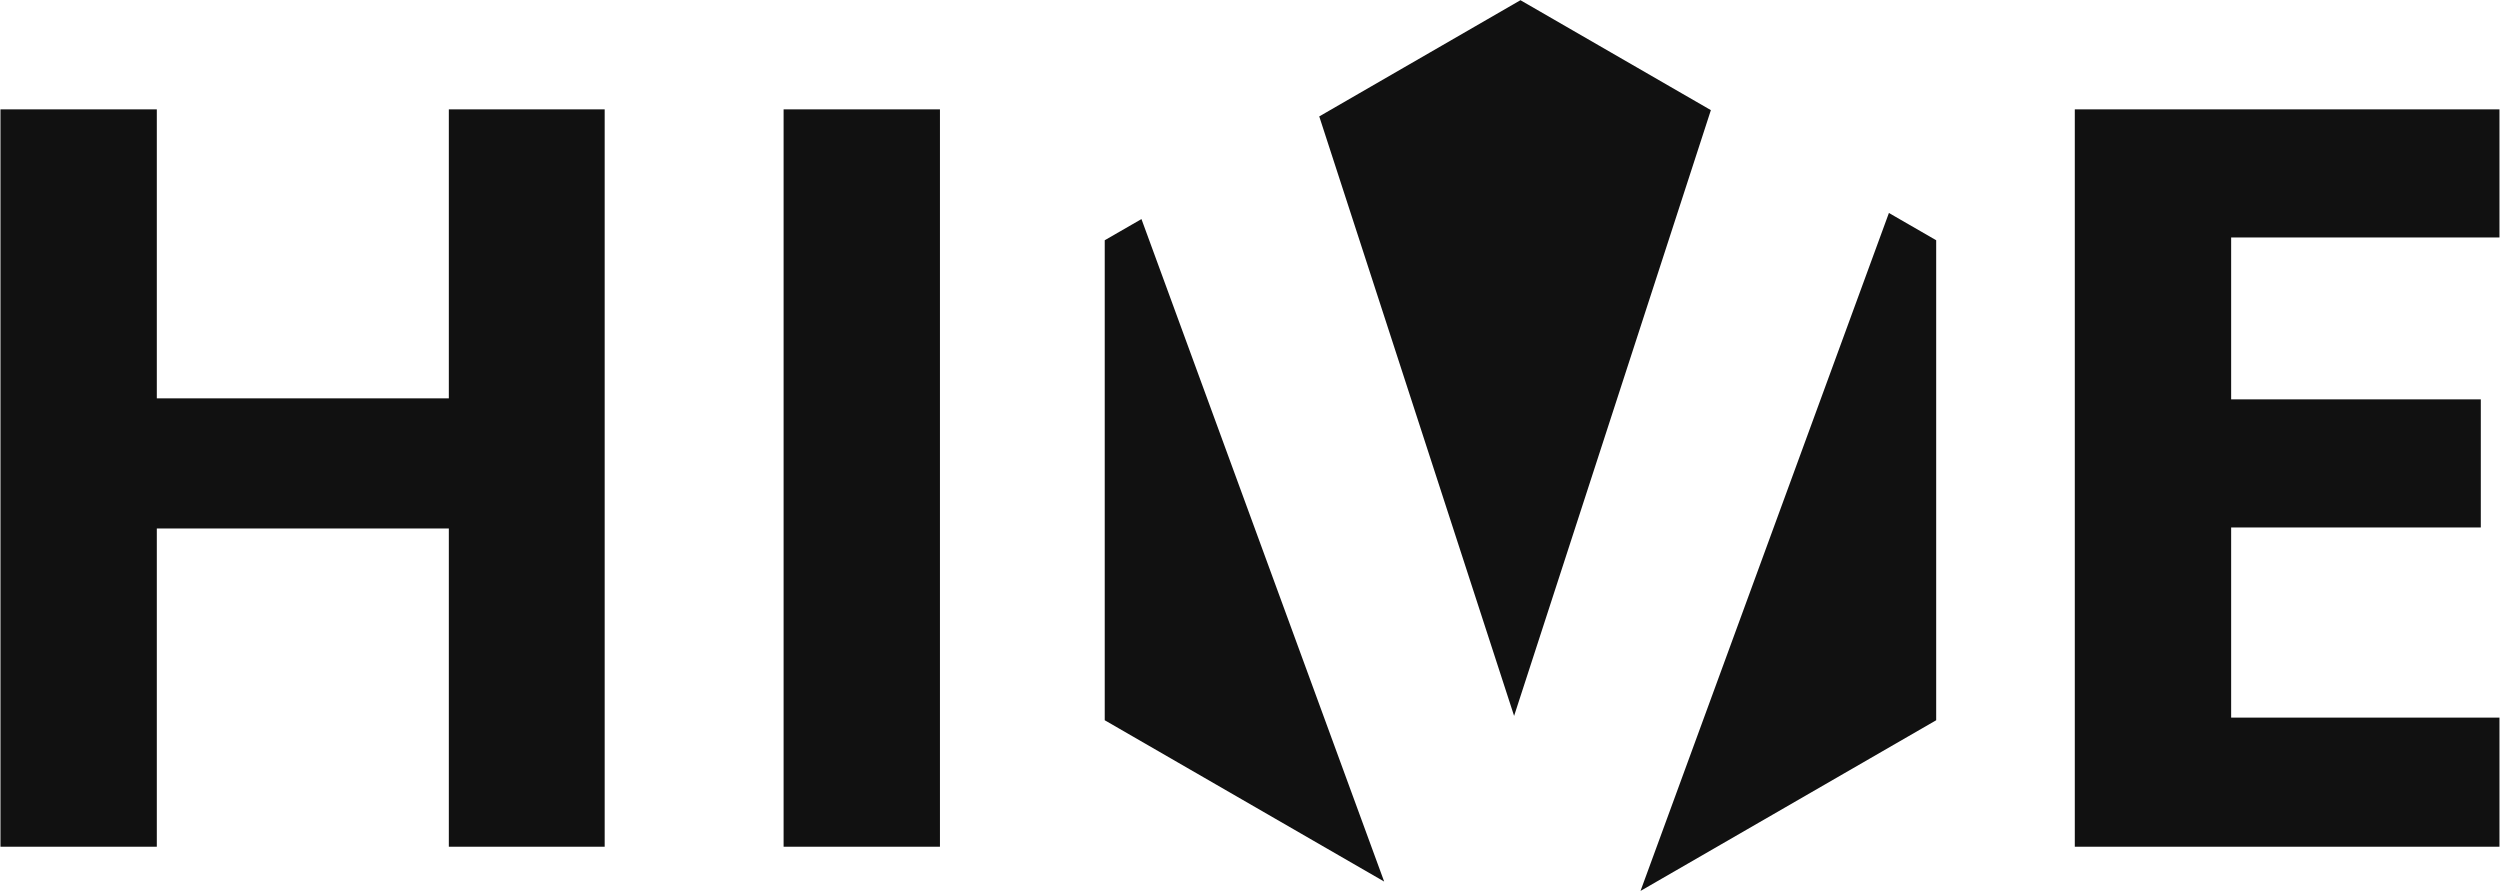 <?xml version="1.0" encoding="UTF-8"?>
<svg width="3236" height="1154" viewBox="0 0 3236 1154" xmlns="http://www.w3.org/2000/svg" xmlns:xlink="http://www.w3.org/1999/xlink">
    <path id="H" fill="#111111" fill-rule="evenodd" stroke="none" d="M 782.694 1096 L 580.969 1096 L 580.969 684.063 L 202.979 684.063 L 202.979 1096 L 0.602 1096 L 0.602 141.56 L 202.979 141.56 L 202.979 515.632 L 580.969 515.632 L 580.969 141.56 L 782.694 141.56 Z"/>
    <path id="I" fill="#111111" fill-rule="evenodd" stroke="none" d="M 1014.289 1096 L 1014.289 141.56 L 1216.667 141.56 L 1216.667 1096 Z"/>
    <path id="V" fill="#111111" fill-rule="evenodd" stroke="none" d="M 2123.482 1153.219 L 2445.008 275.668 L 2506.195 310.975 L 2506.195 932.289 L 2123.482 1153.219 Z M 1791.668 1141.09 L 1429.965 932.289 L 1429.965 310.975 L 1477.506 283.574 L 1791.668 1141.09 Z M 1959.85 926.656 L 1707.631 150.691 L 1968.078 0.264 L 2214.557 142.568 L 1959.85 926.656 Z"/>
    <path id="E" fill="#111111" fill-rule="evenodd" stroke="none" d="M 3235.307 1096 L 2685.623 1096 L 2685.623 141.56 L 3235.307 141.56 L 3235.307 307.379 L 2888.001 307.379 L 2888.001 516.938 L 3211.153 516.938 L 3211.153 682.757 L 2888.001 682.757 L 2888.001 928.875 L 3235.307 928.875 Z"/>
</svg>
